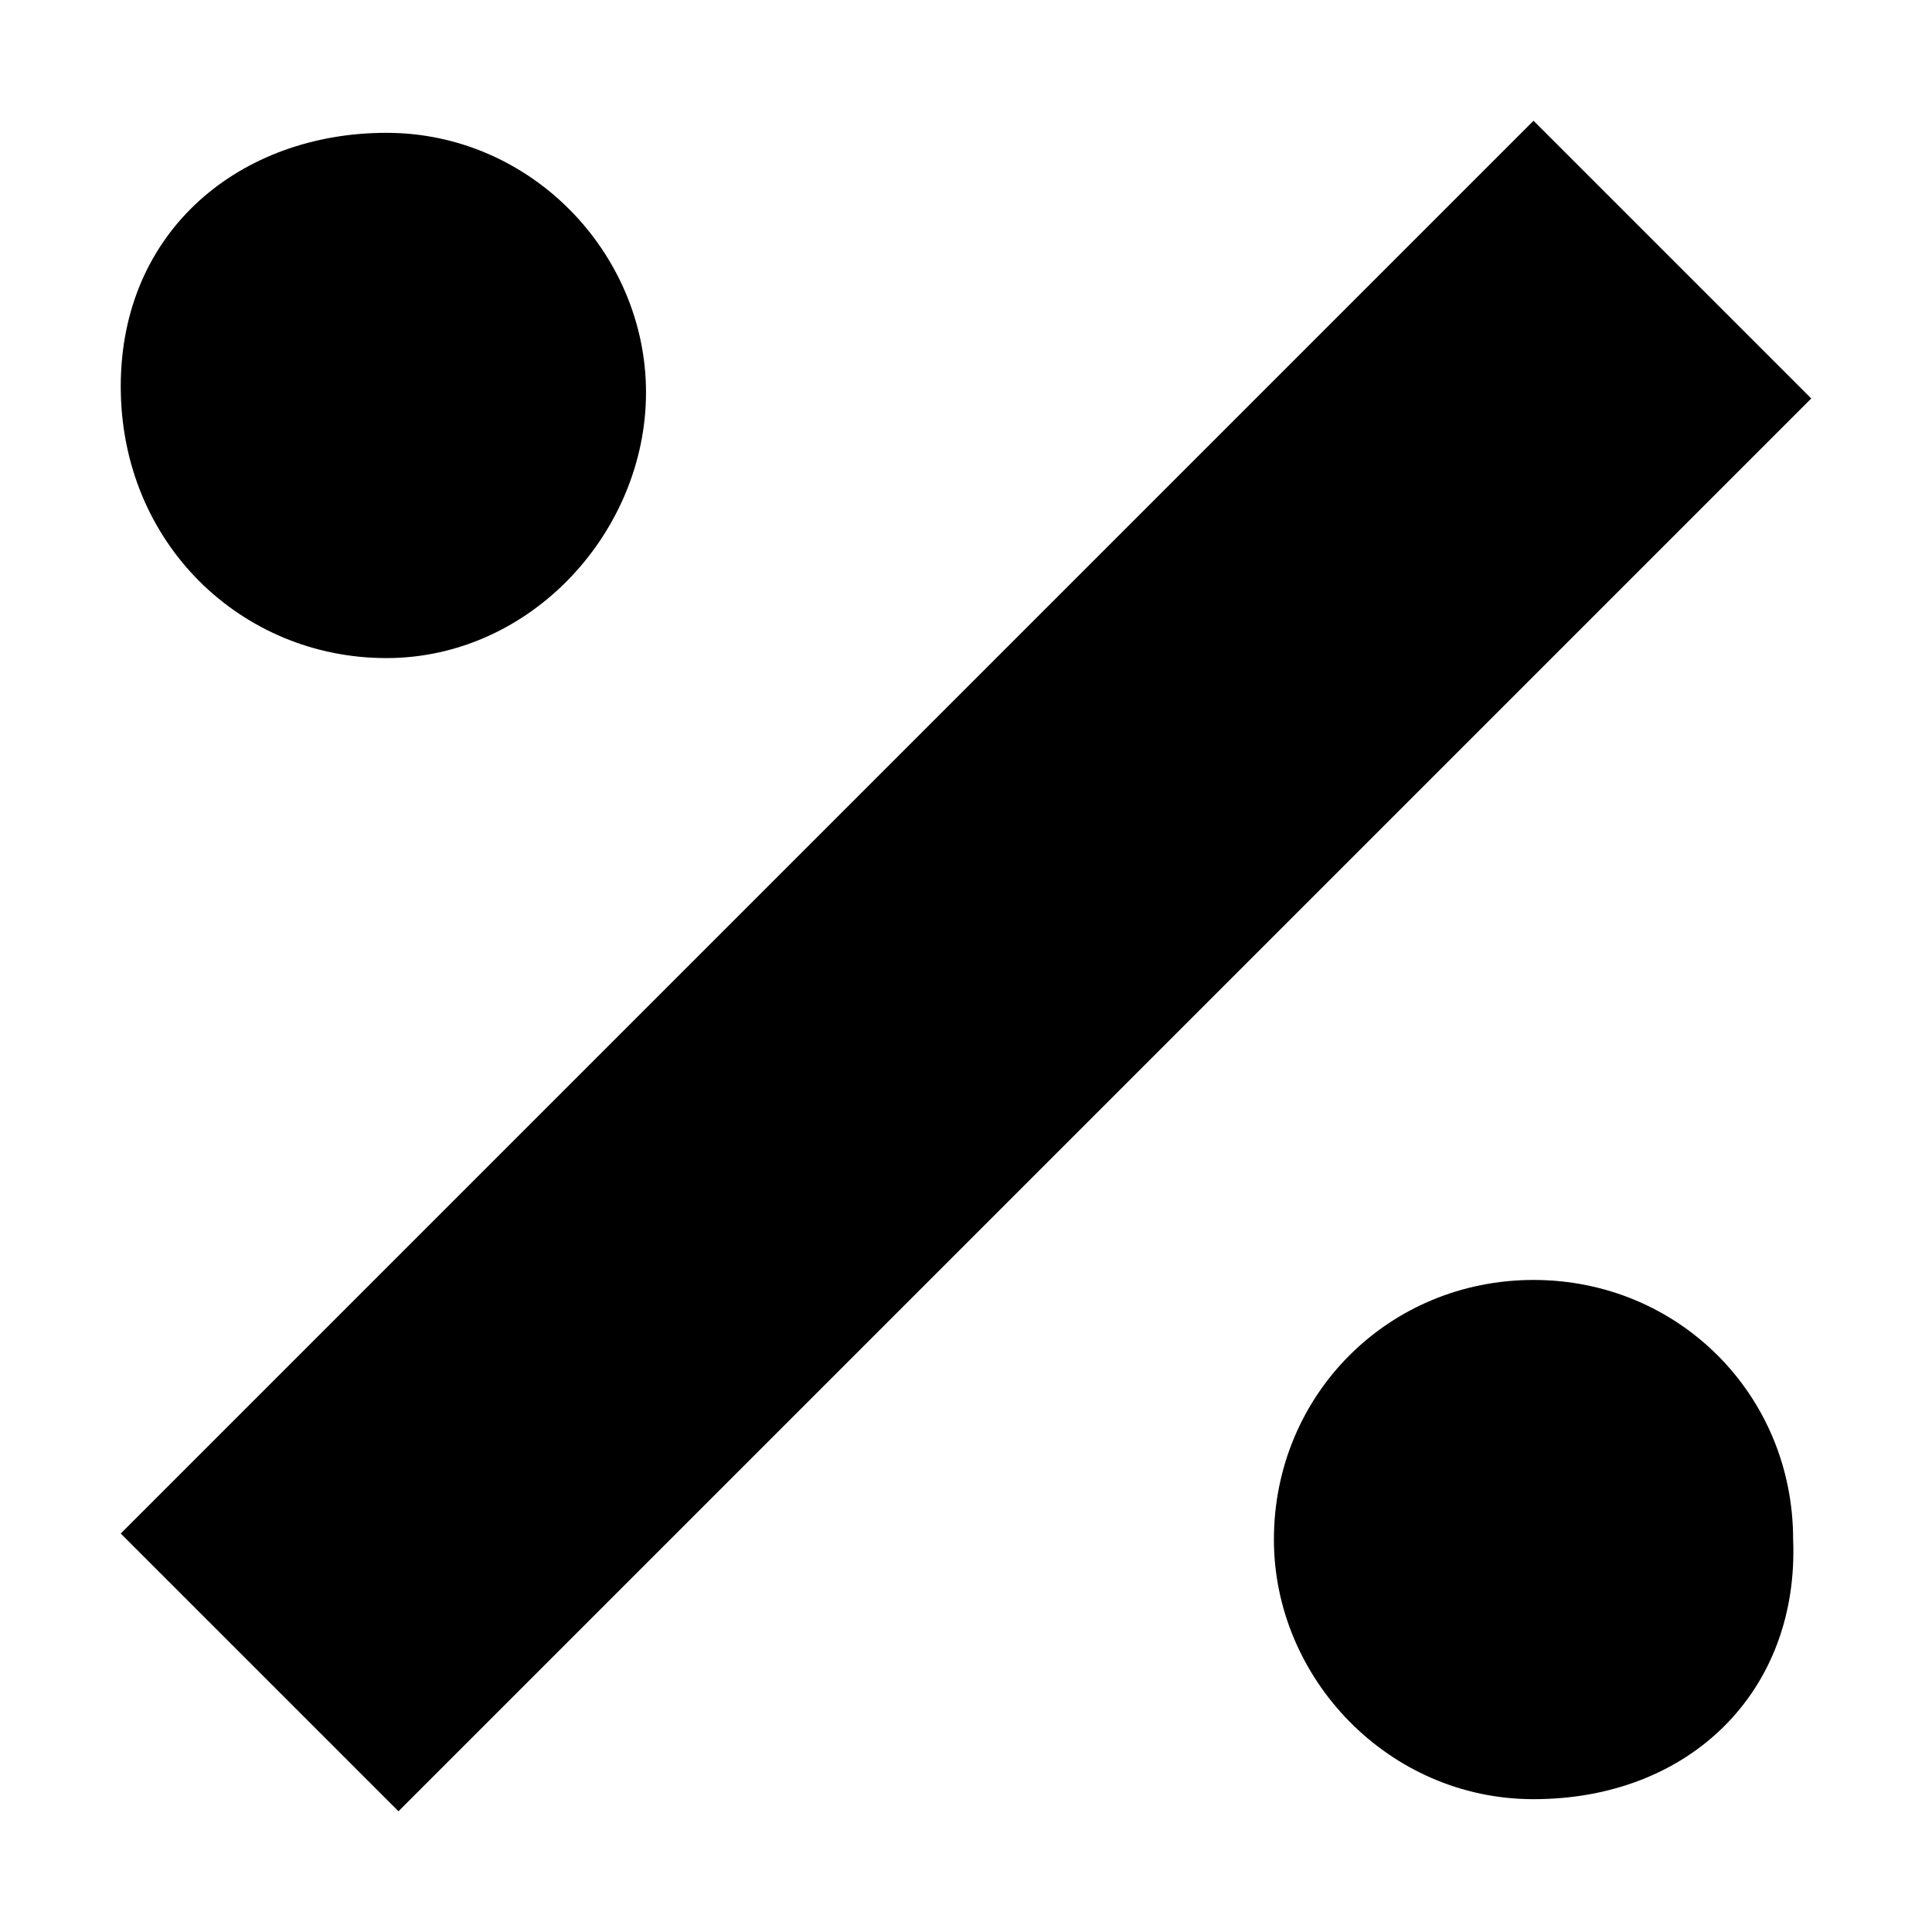 <?xml version="1.0" encoding="utf-8"?>
<!-- Generator: Adobe Illustrator 18.0.0, SVG Export Plug-In . SVG Version: 6.00 Build 0)  -->
<!DOCTYPE svg PUBLIC "-//W3C//DTD SVG 1.1//EN" "http://www.w3.org/Graphics/SVG/1.1/DTD/svg11.dtd">
<svg version="1.1" id="Calque_1" xmlns="http://www.w3.org/2000/svg" xmlns:xlink="http://www.w3.org/1999/xlink" x="0px" y="0px"
	 viewBox="0 0 32 32" enable-background="new 0 0 32 32" xml:space="preserve">
<path d="M6.4,2.2c2.4,0,4.3,2,4.3,4.3s-1.9,4.4-4.3,4.4S2,9,2,6.4S4,2.2,6.4,2.2z M25.4,29.8c-2.4,0-4.3-2-4.3-4.3
	c0-2.4,1.9-4.3,4.3-4.3s4.3,1.9,4.3,4.3C29.8,28,28,29.8,25.4,29.8z M6.6,30L2,25.4L25.4,2L30,6.6L6.6,30z"/>
</svg>
